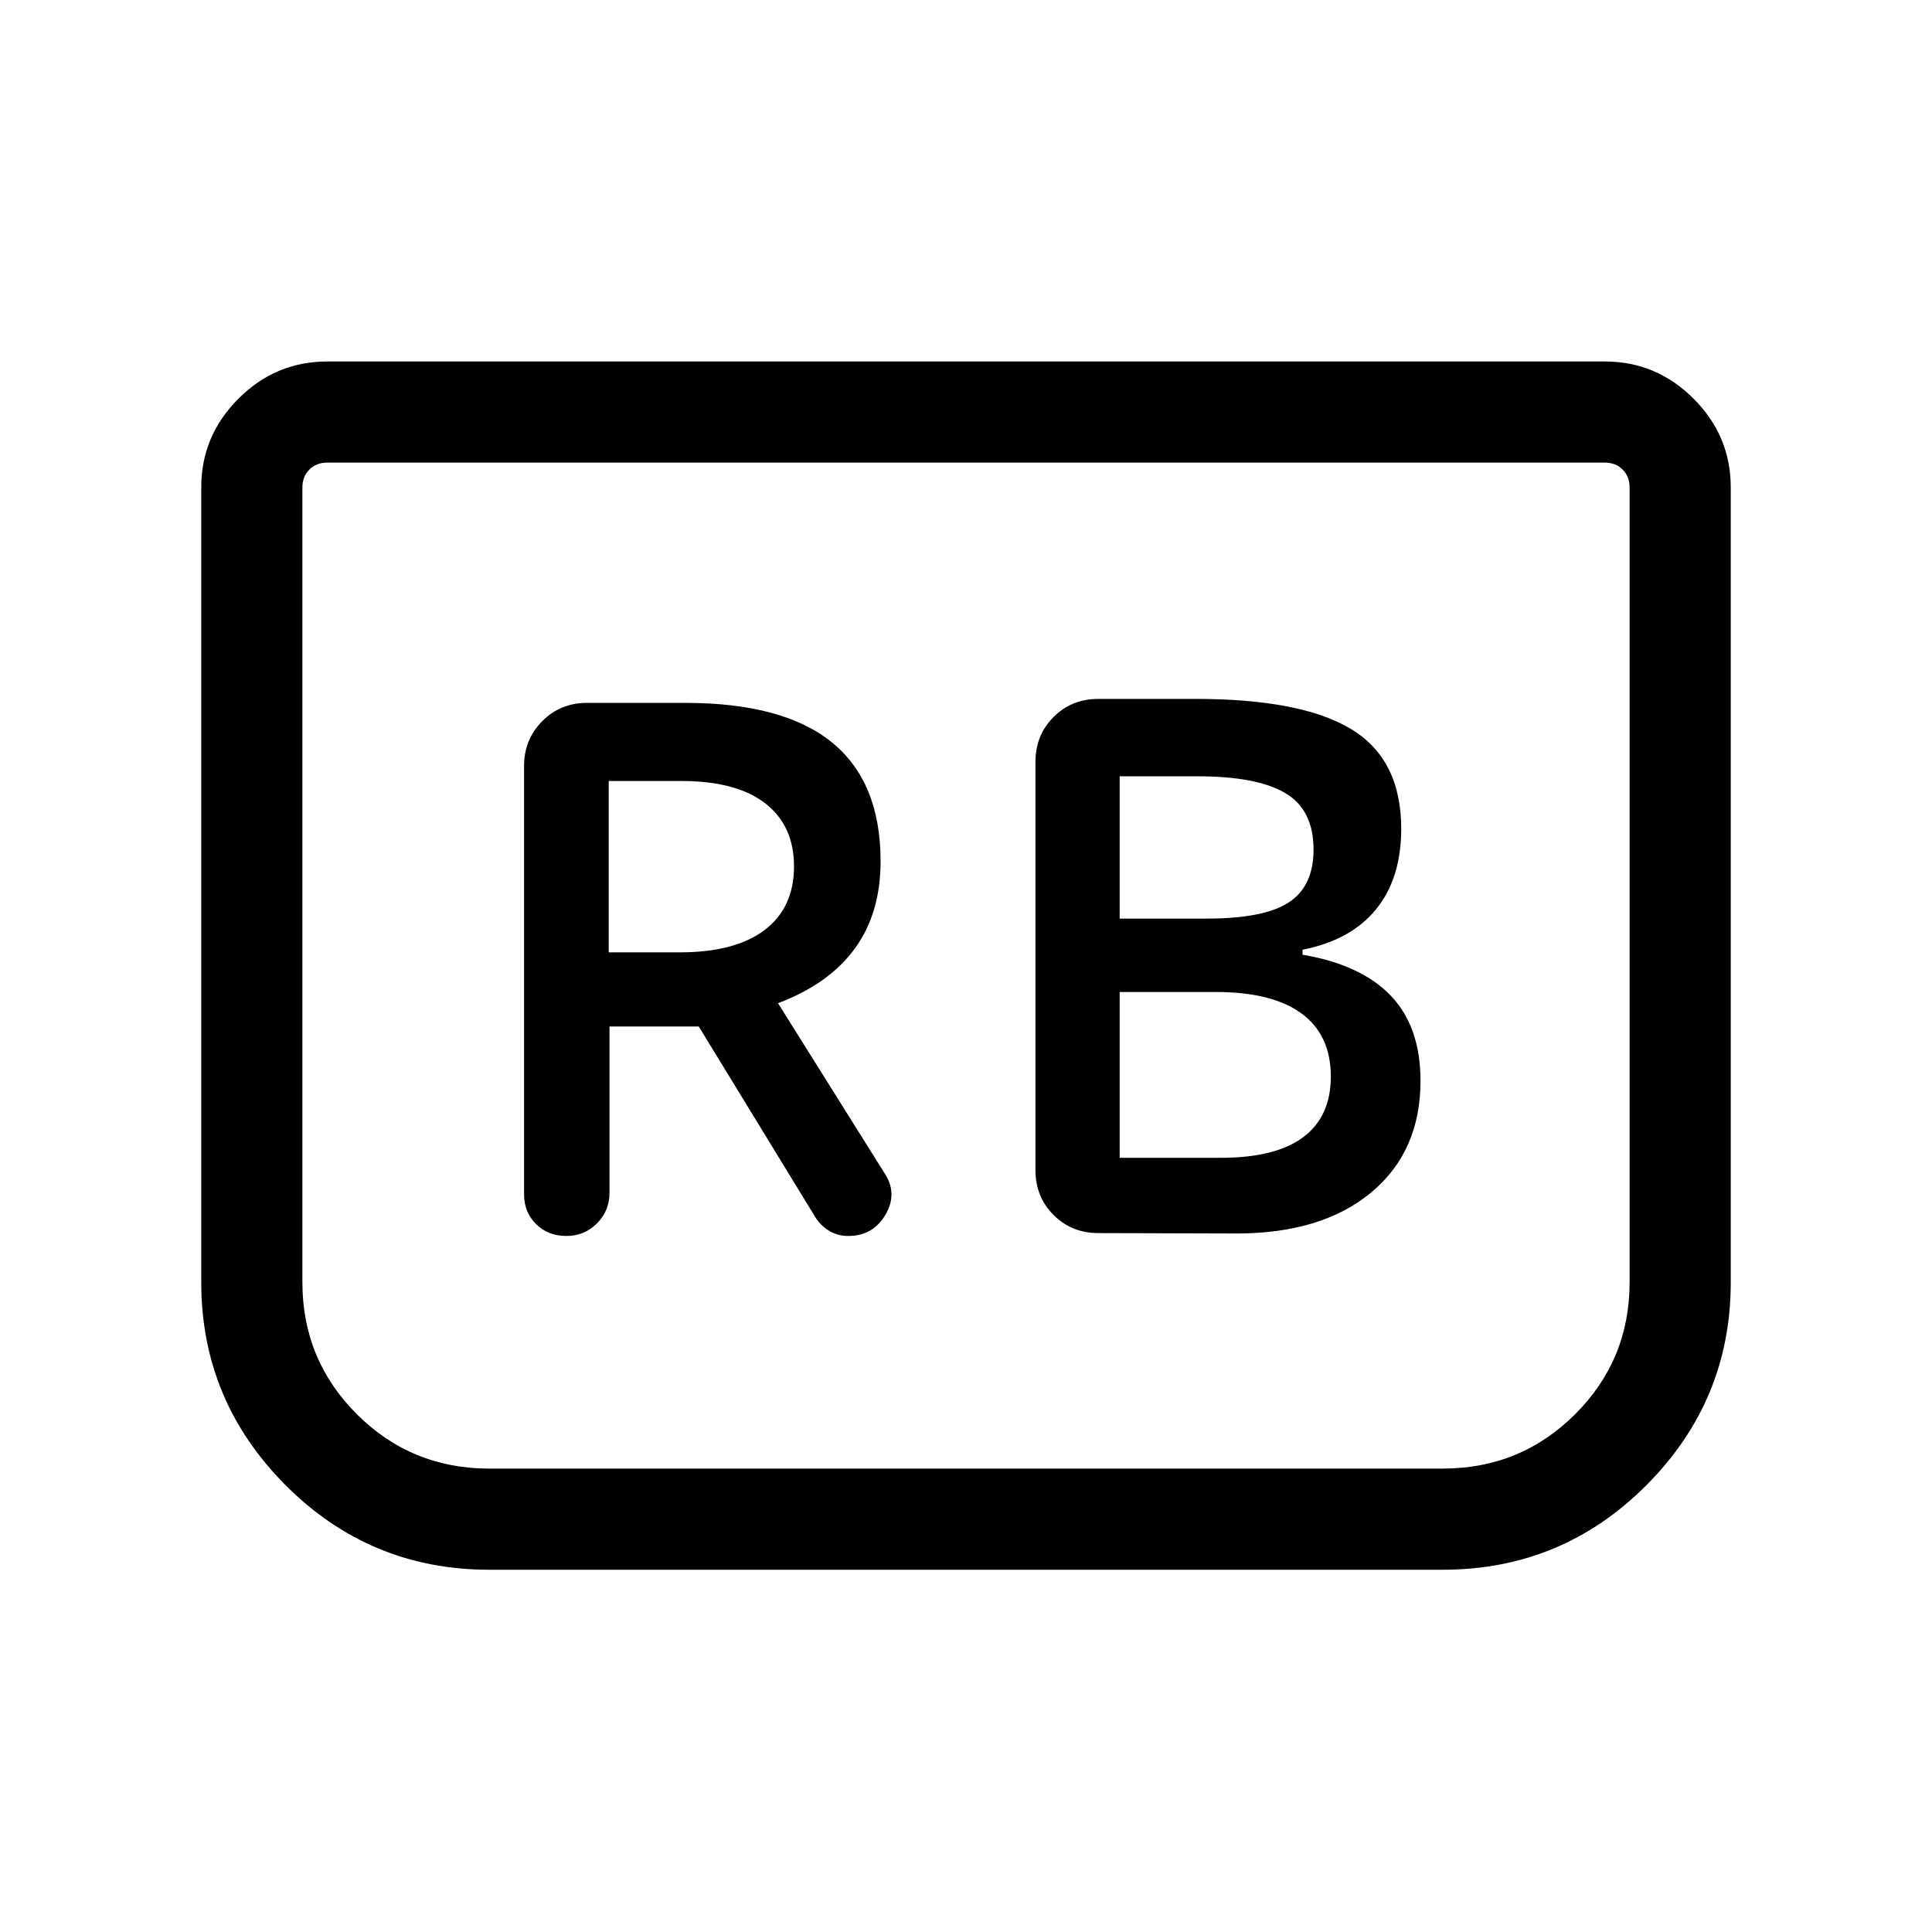 <svg xmlns="http://www.w3.org/2000/svg" height="40" viewBox="0 -960 960 960" width="40"><path d="M614.26-347.08q42.51 0 67.05-20.37 24.53-20.37 24.53-55.51 0-26.81-14.73-42.25-14.73-15.43-43.88-20.4v-2.47q24.08-4.77 36.55-20.13 12.48-15.36 12.48-39.97 0-34.41-24.77-49.47-24.77-15.07-77.59-15.07h-48.11q-13.29 0-22.28 9-9 8.99-9 22.28v202.88q0 13.29 9 22.28 8.99 9 22.28 9l68.47.2Zm-57.9-156.48v-70.7h38.69q29.44 0 43.54 8.3 14.1 8.29 14.1 28.1 0 18.24-12.31 26.27-12.3 8.03-40.64 8.03h-43.38Zm0 118.87v-82.39h47.87q27.9 0 42.47 10.67 14.58 10.67 14.58 31.38 0 19.8-13.7 30.07-13.71 10.27-40.97 10.27h-50.25Zm-253.51-65.26h44.36l57.91 94.75q2.7 4.25 6.9 6.8 4.21 2.55 9.53 2.55 12.27 0 18.49-10.66 6.22-10.67-.78-20.95l-52.67-84.05q25.38-9.59 38.18-27.18 12.79-17.59 12.79-43.32 0-39.37-24.12-59.05t-72.99-19.68h-48.76q-13.29 0-22.28 9.12-9 9.11-9 22.16v213.02q0 8.76 5.95 14.68 5.95 5.91 15.06 5.91 8.99 0 15.21-6.25 6.22-6.25 6.22-15.13v-82.72Zm-.39-36.84v-85.13h36.28q27.16 0 41.48 11.08 14.32 11.09 14.32 31.33 0 20.57-14.63 31.64-14.63 11.08-42.14 11.08h-35.31ZM860-717.82v395.02q0 58.74-41.89 100.77Q776.22-180 716.85-180h-473.7q-59.37 0-101.26-42.03Q100-264.06 100-322.8v-395.02q0-25.61 18.48-44.09 18.48-18.47 44.09-18.47h634.86q25.61 0 44.09 18.47Q860-743.43 860-717.82Zm-62.57-12.31H162.57q-5.39 0-8.85 3.46-3.46 3.47-3.46 8.85v395.02q0 38.49 27.07 65.52 27.08 27.02 65.82 27.02h473.7q38.74 0 65.82-27.02 27.07-27.03 27.07-65.52v-395.02q0-5.38-3.46-8.85-3.46-3.46-8.85-3.46Zm0 0H809.74 150.26h647.17Z"/></svg>